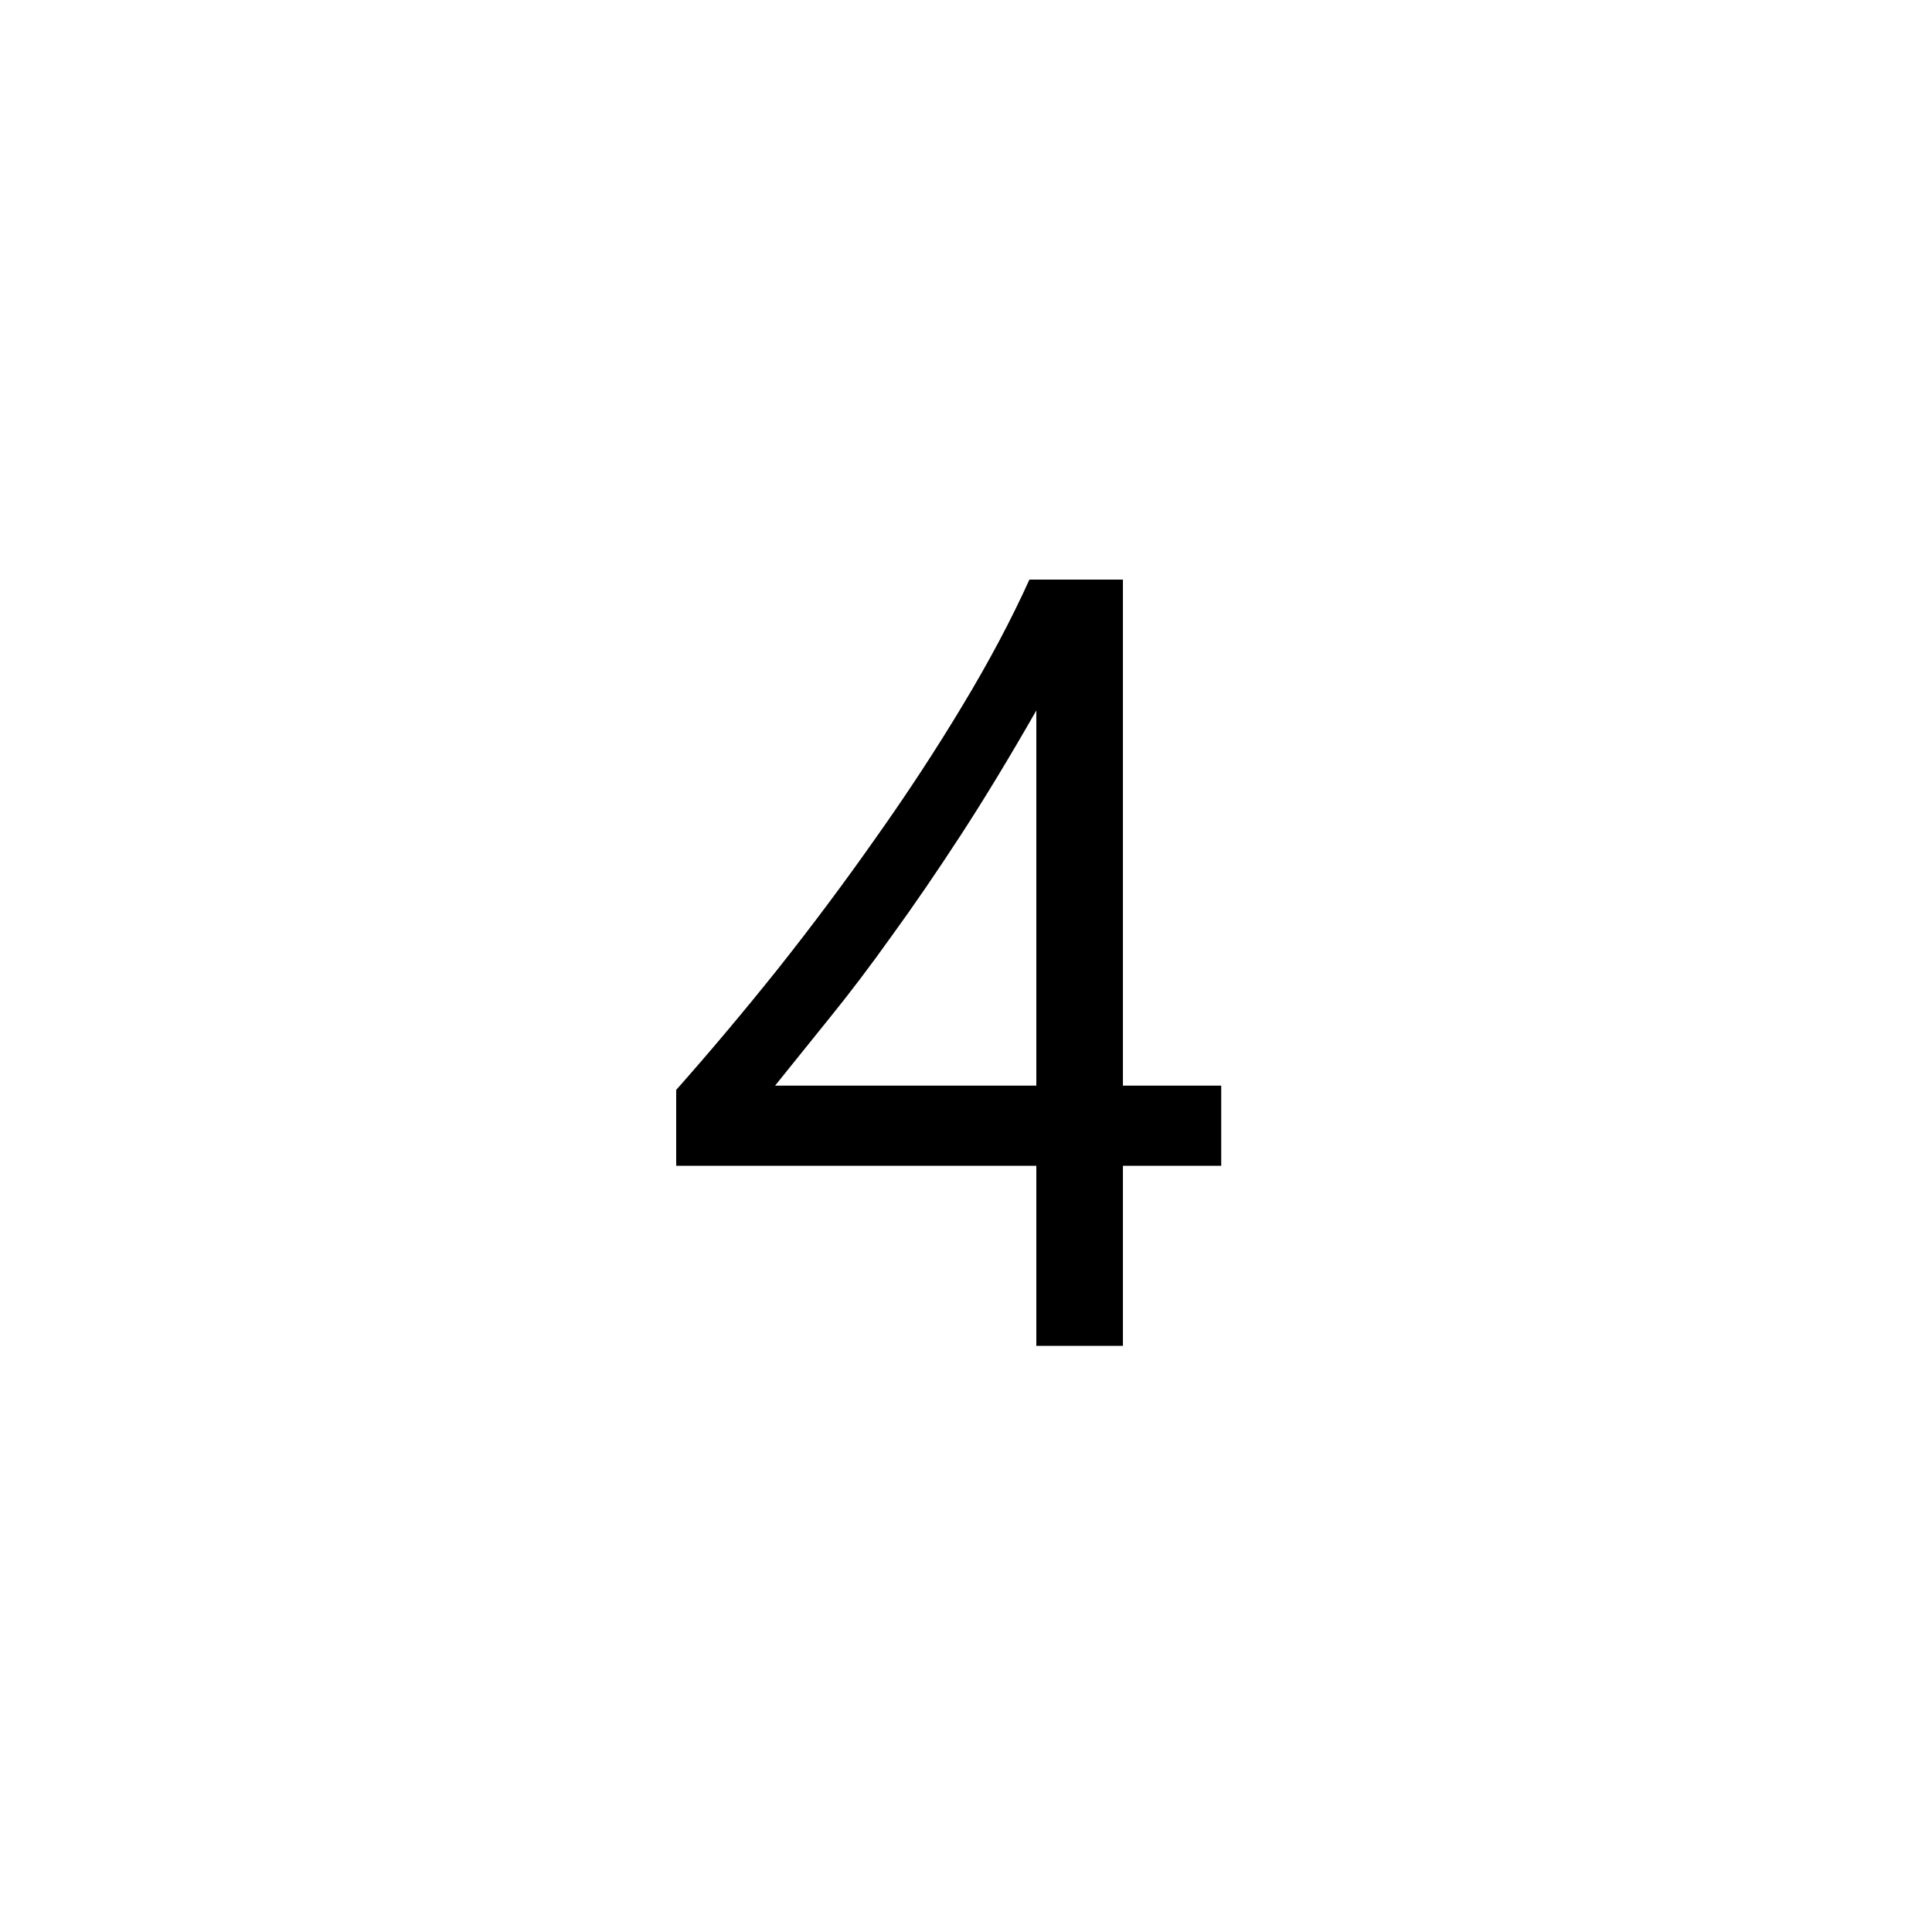<svg width="40" height="40" viewBox="0 0 40 40" fill="none" xmlns="http://www.w3.org/2000/svg">
<path d="M23.249 12V22.477H25.284V24.136H23.249V27.864H21.456V24.136H14V22.565C14.693 21.783 15.394 20.95 16.102 20.065C16.81 19.172 17.485 18.269 18.127 17.355C18.776 16.44 19.373 15.529 19.919 14.622C20.472 13.707 20.936 12.833 21.313 12H23.249ZM16.047 22.477H21.456V14.71C20.903 15.677 20.38 16.54 19.886 17.299C19.391 18.059 18.919 18.748 18.469 19.368C18.027 19.988 17.603 20.548 17.197 21.049C16.792 21.551 16.408 22.027 16.047 22.477Z" fill="black"/>
</svg>
